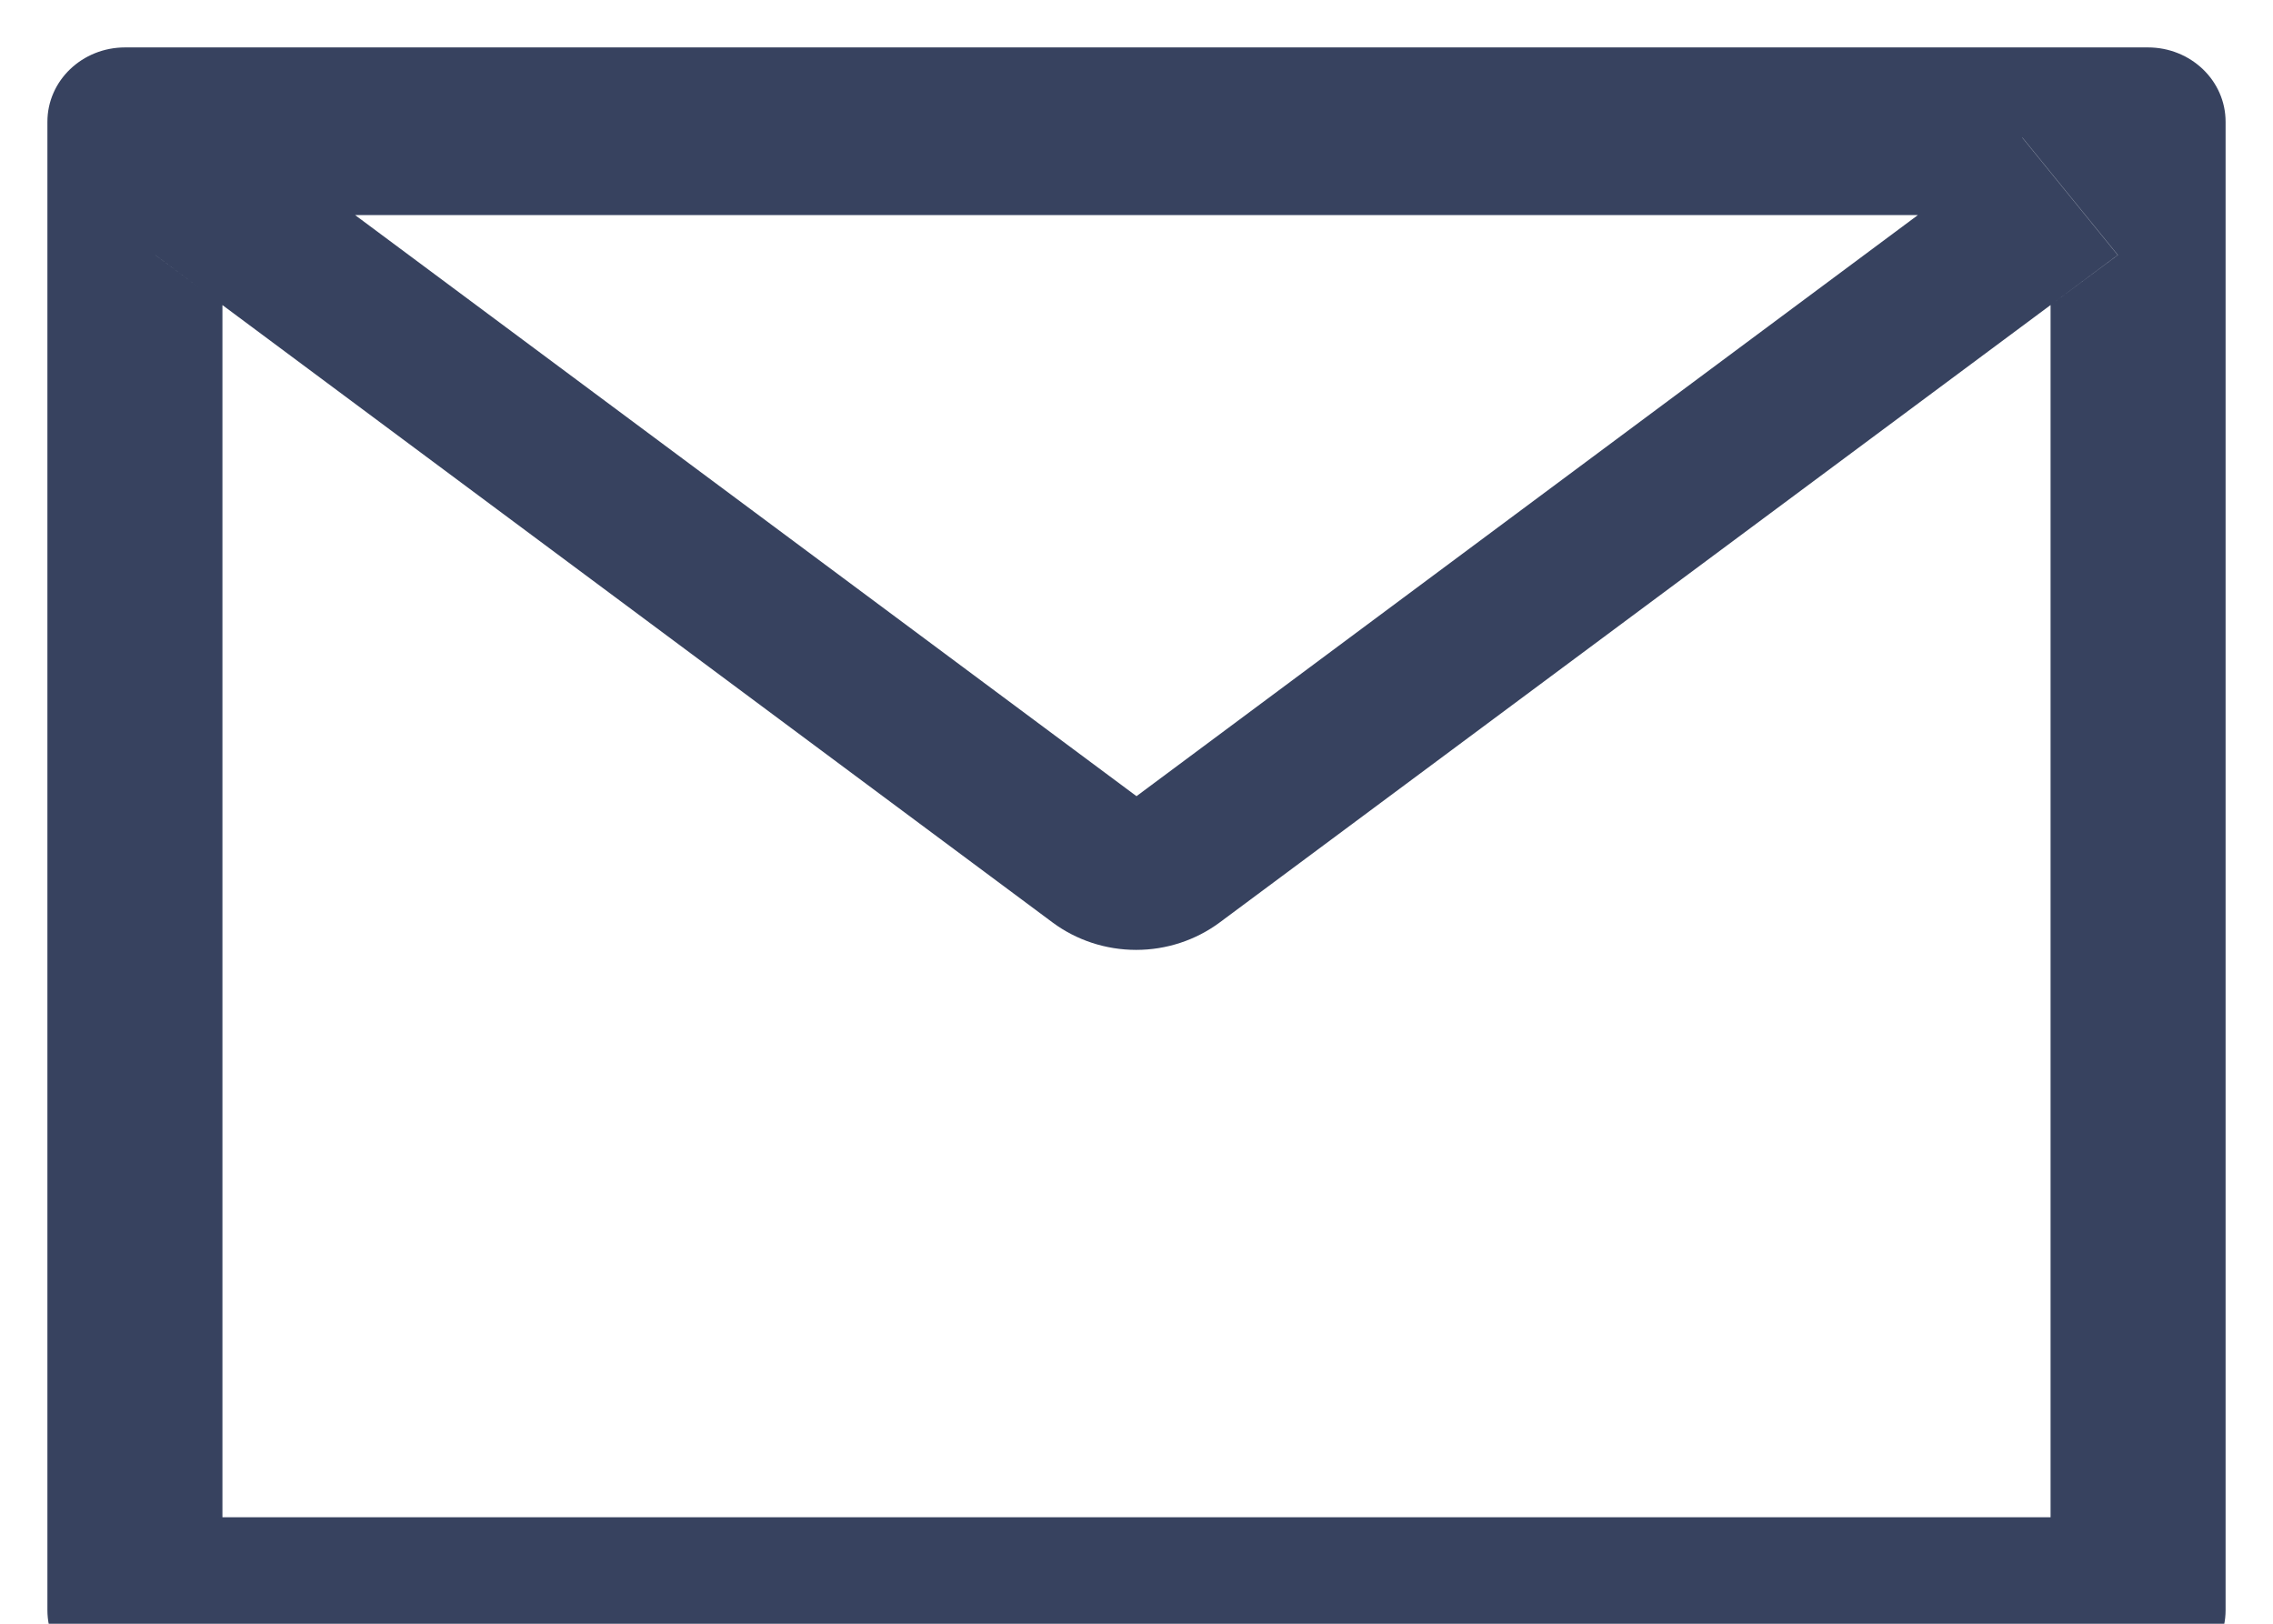 <svg width="21" height="15" viewBox="0 0 21 15" fill="none" xmlns="http://www.w3.org/2000/svg">
<path d="M19.844 0.438H1.156C0.759 0.438 0.438 0.745 0.438 1.125V14.875C0.438 15.255 0.759 15.562 1.156 15.562H19.844C20.241 15.562 20.562 15.255 20.562 14.875V1.125C20.562 0.745 20.241 0.438 19.844 0.438ZM18.945 2.818V14.016H2.055V2.818L1.435 2.356L2.317 1.271L3.279 1.987H17.723L18.685 1.271L19.567 2.356L18.945 2.818V2.818ZM17.723 1.984L10.5 7.355L3.277 1.984L2.315 1.269L1.433 2.354L2.052 2.816L9.725 8.522C9.946 8.686 10.217 8.775 10.497 8.775C10.776 8.775 11.047 8.686 11.268 8.522L18.945 2.818L19.565 2.356L18.683 1.271L17.723 1.984Z" fill="#37425F"/>
</svg>
